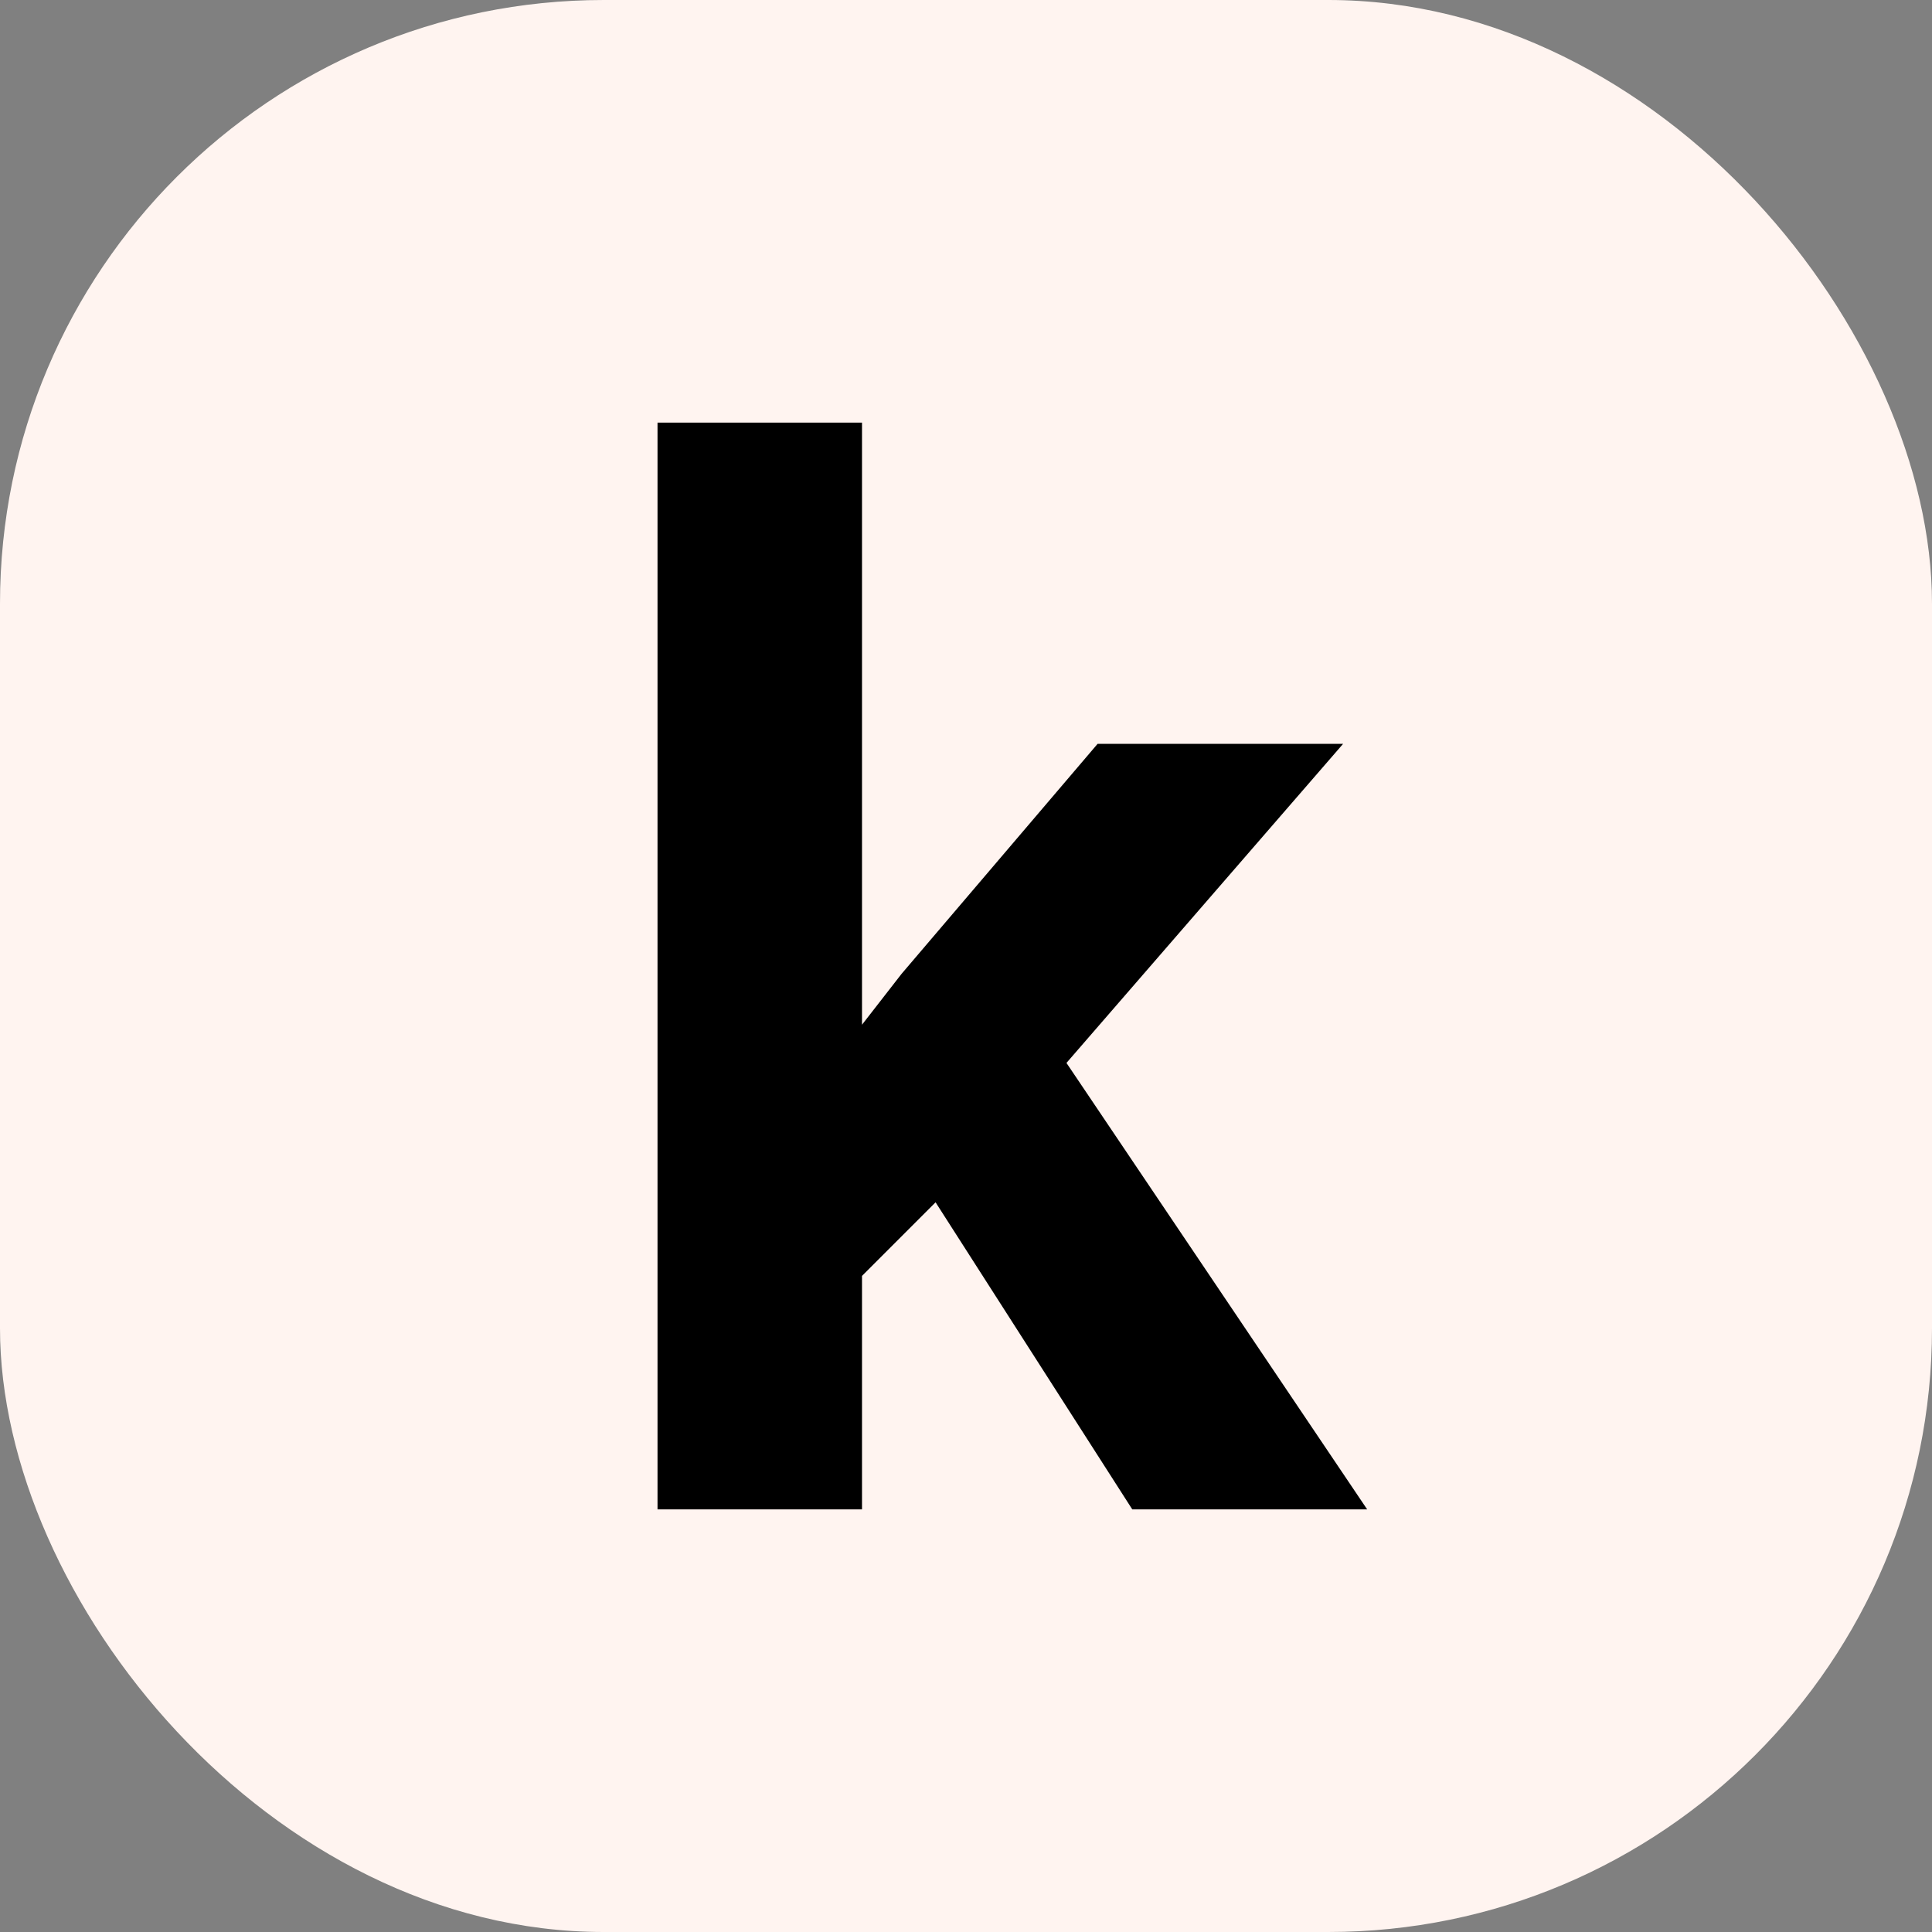 <svg width="64" height="64" viewBox="0 0 64 64" fill="none" xmlns="http://www.w3.org/2000/svg">
<rect x="0" y="0" width="64" height="64" fill="#808080" stroke="none"/>
<g clip-path="url(#clip0)">
<rect width="64" height="64" rx="20" fill="#FFF4F0"/>
<path d="M30.992 39.828L28.555 42.266V50H21.781V14H28.555V33.945L29.867 32.258L36.359 24.641H44.492L35.328 35.211L45.289 50H37.508L30.992 39.828Z" fill="black"/>
</g>
<defs>
<clipPath id="clip0">
<rect width="64" height="64" fill="white"/>
</clipPath>
</defs>
</svg>
